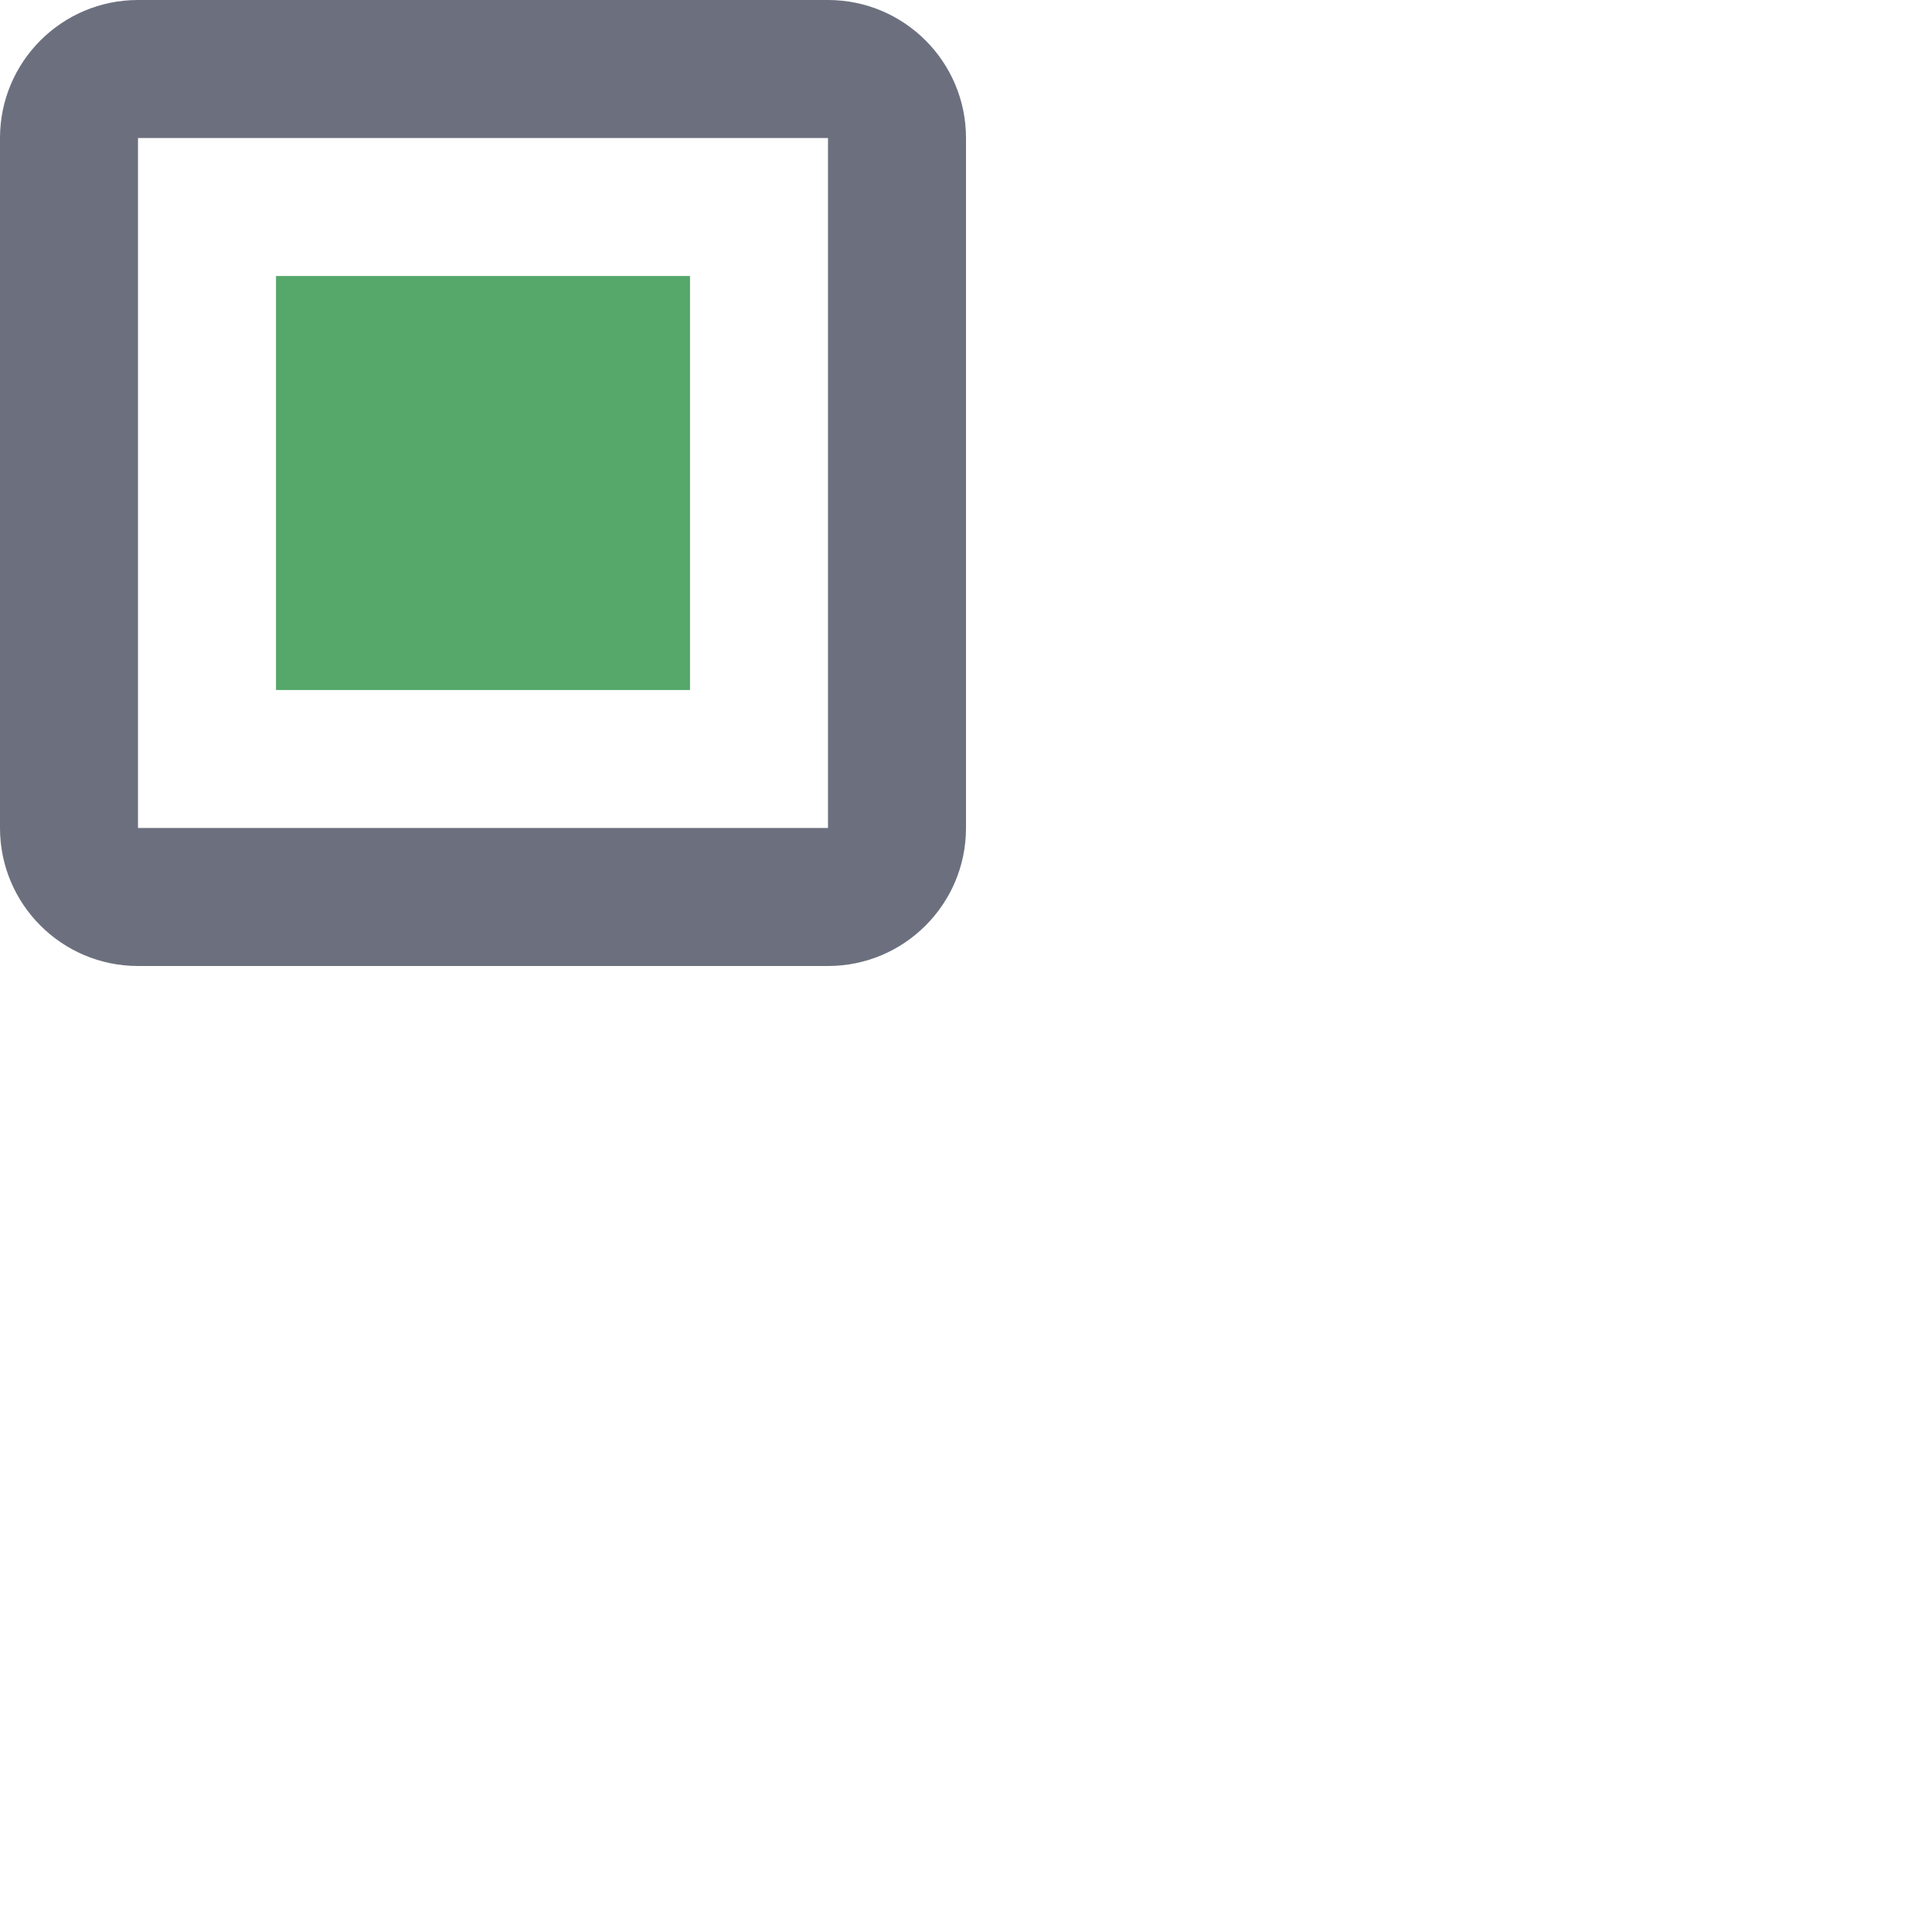 <svg width="14" height="14" viewBox="0 0 14 14" fill="none" xmlns="http://www.w3.org/2000/svg">
<path fill-rule="evenodd" clip-rule="evenodd" d="M0 1C0 0.448 0.448 0 1 0L6 8.34463e-06C6.552 9.26636e-06 7 0.448 7 1L7 6C7 6.552 6.552 7 6 7L1 7C0.448 7 0 6.552 0 6V1ZM1 6V1L6 1V6L1 6Z" fill="#6C707E"/>
<rect x="2" y="2" width="3" height="3" fill="#55A76A"/>
</svg>
